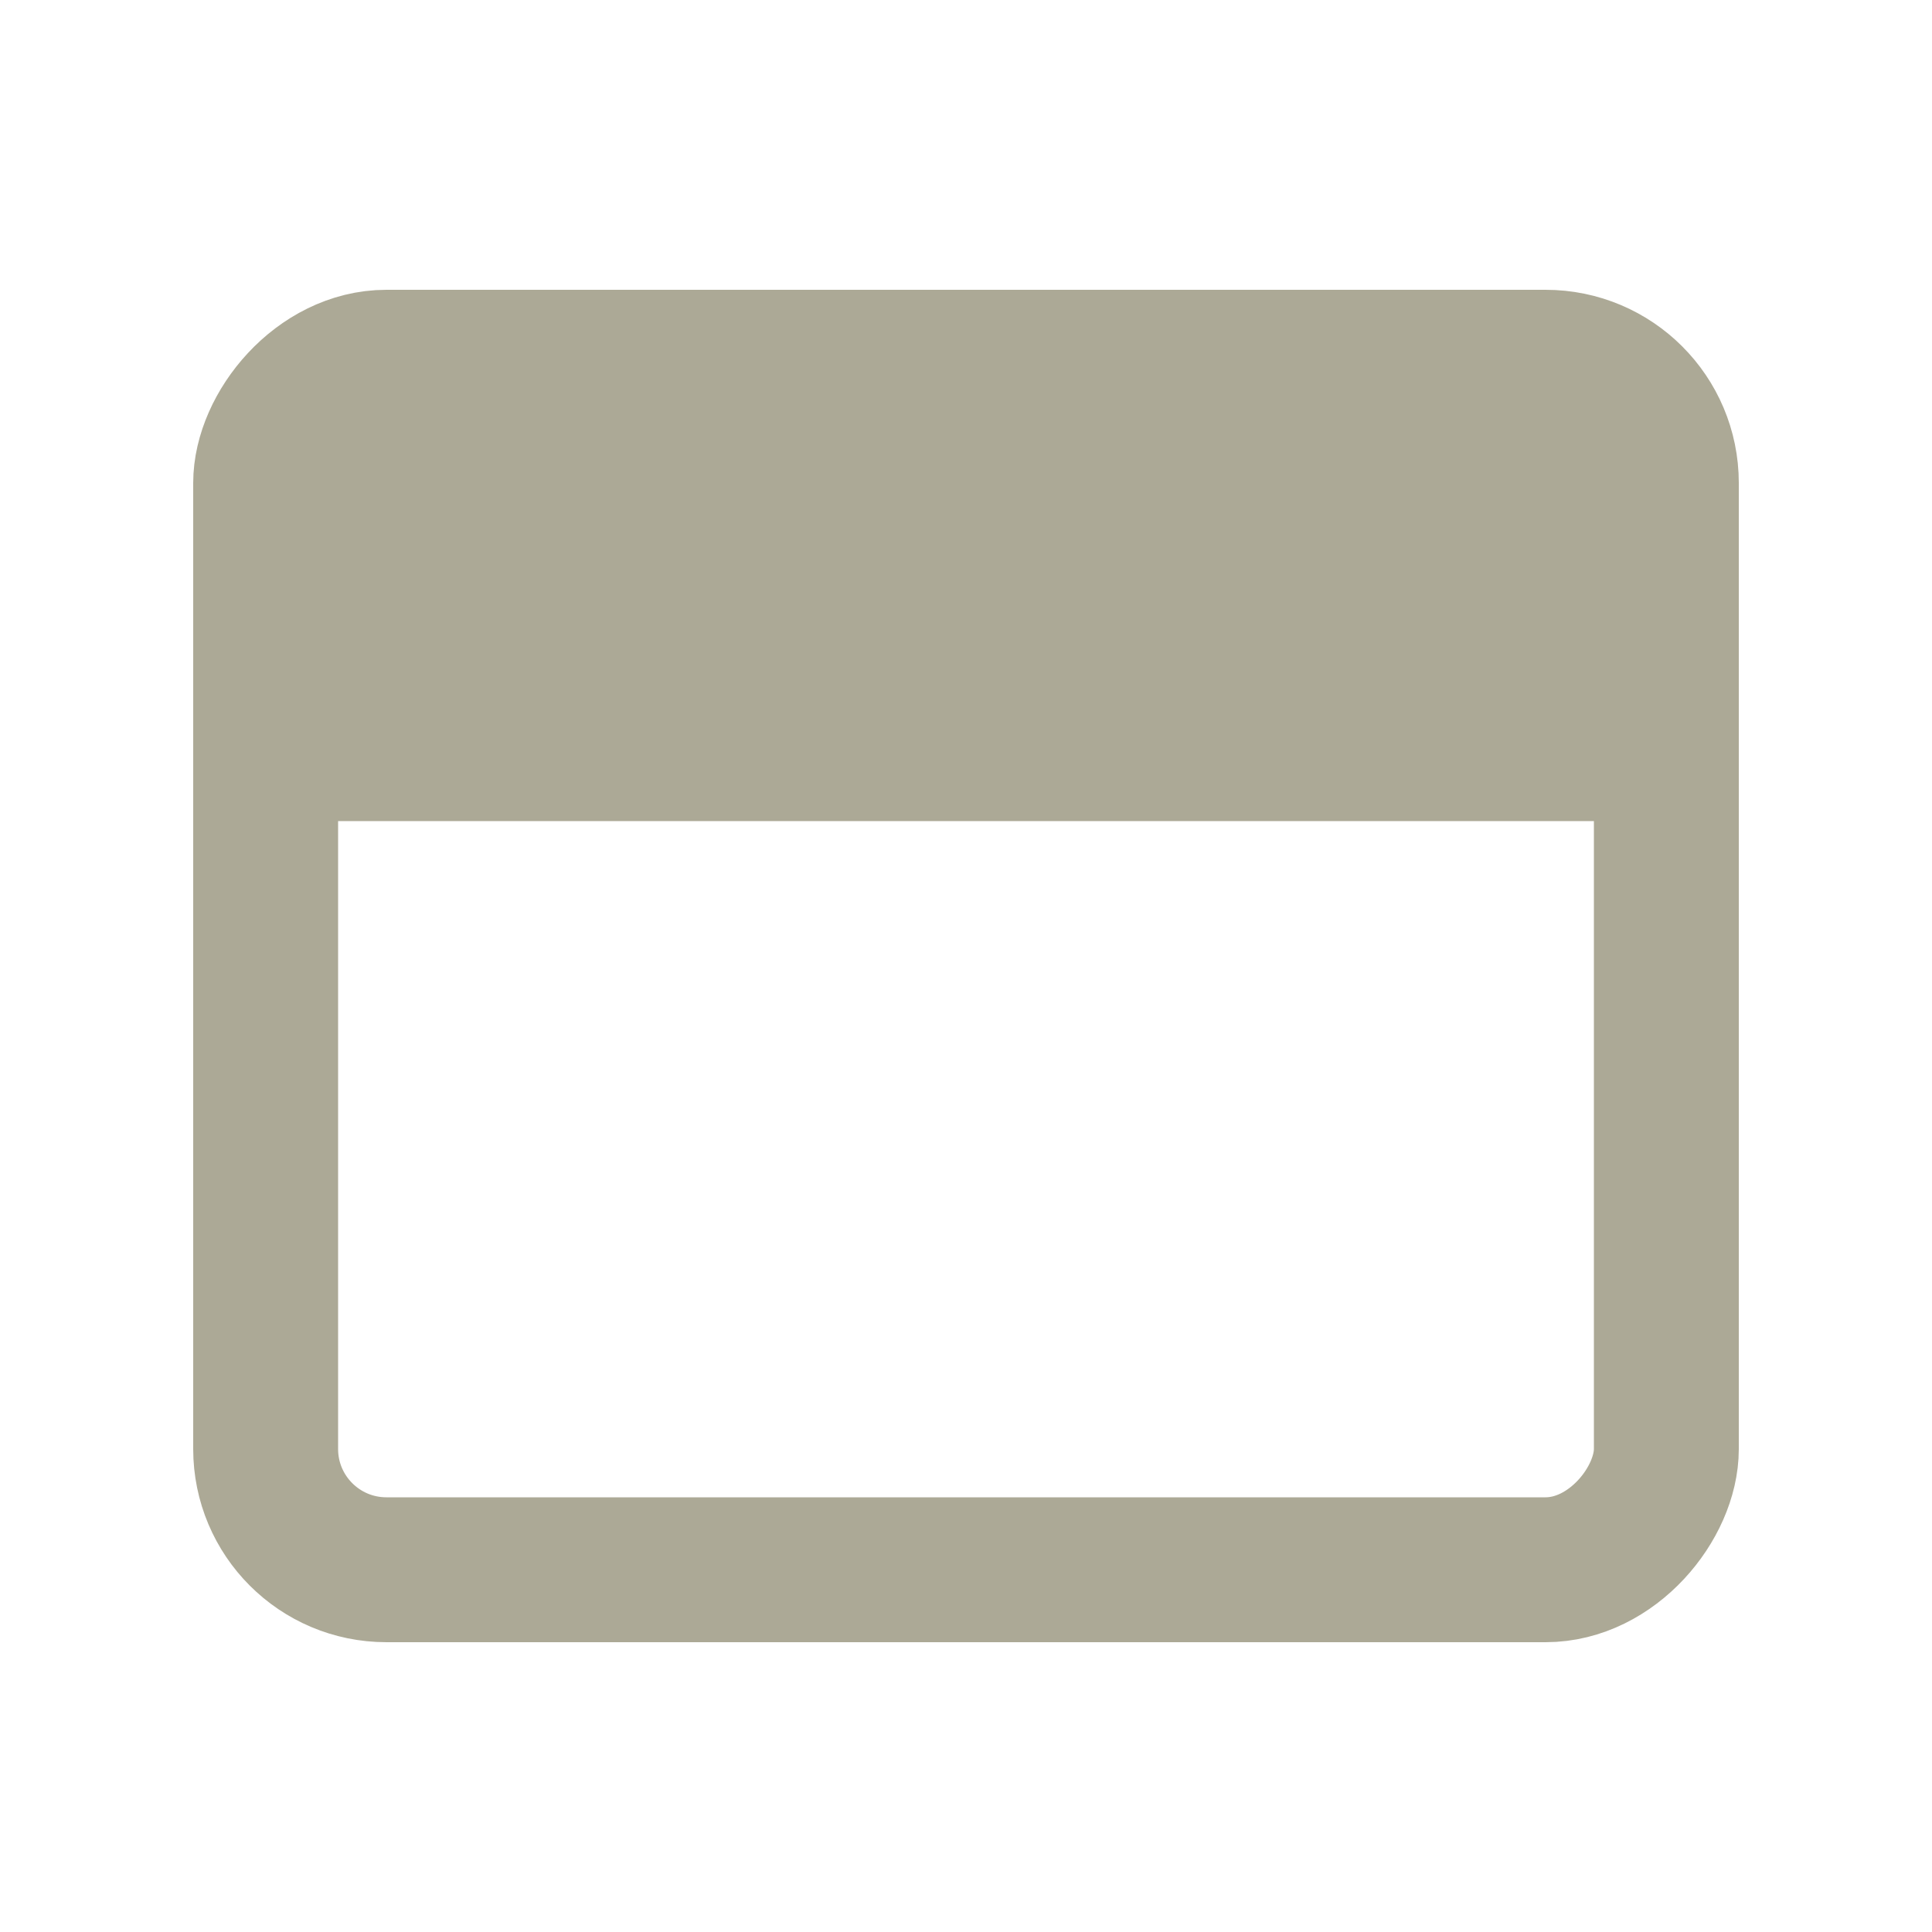 <svg width="20" height="20" viewBox="0 0 20 20" fill="none" xmlns="http://www.w3.org/2000/svg">
<path d="M5 4C3.895 4 3 4.895 3 6L3 8L17 8L17 6C17 4.895 16.105 4 15 4L5 4Z" fill="#ACA996"/>
<rect x="0.75" y="-0.75" width="14.5" height="12.5" rx="1.25" transform="matrix(1 8.74228e-08 8.74228e-08 -1 2 15.5)" stroke="#ACA996" stroke-width="1.5"/>
<rect x="3" y="7" width="14" height="1.5" fill="#ACA996"/>
</svg>
